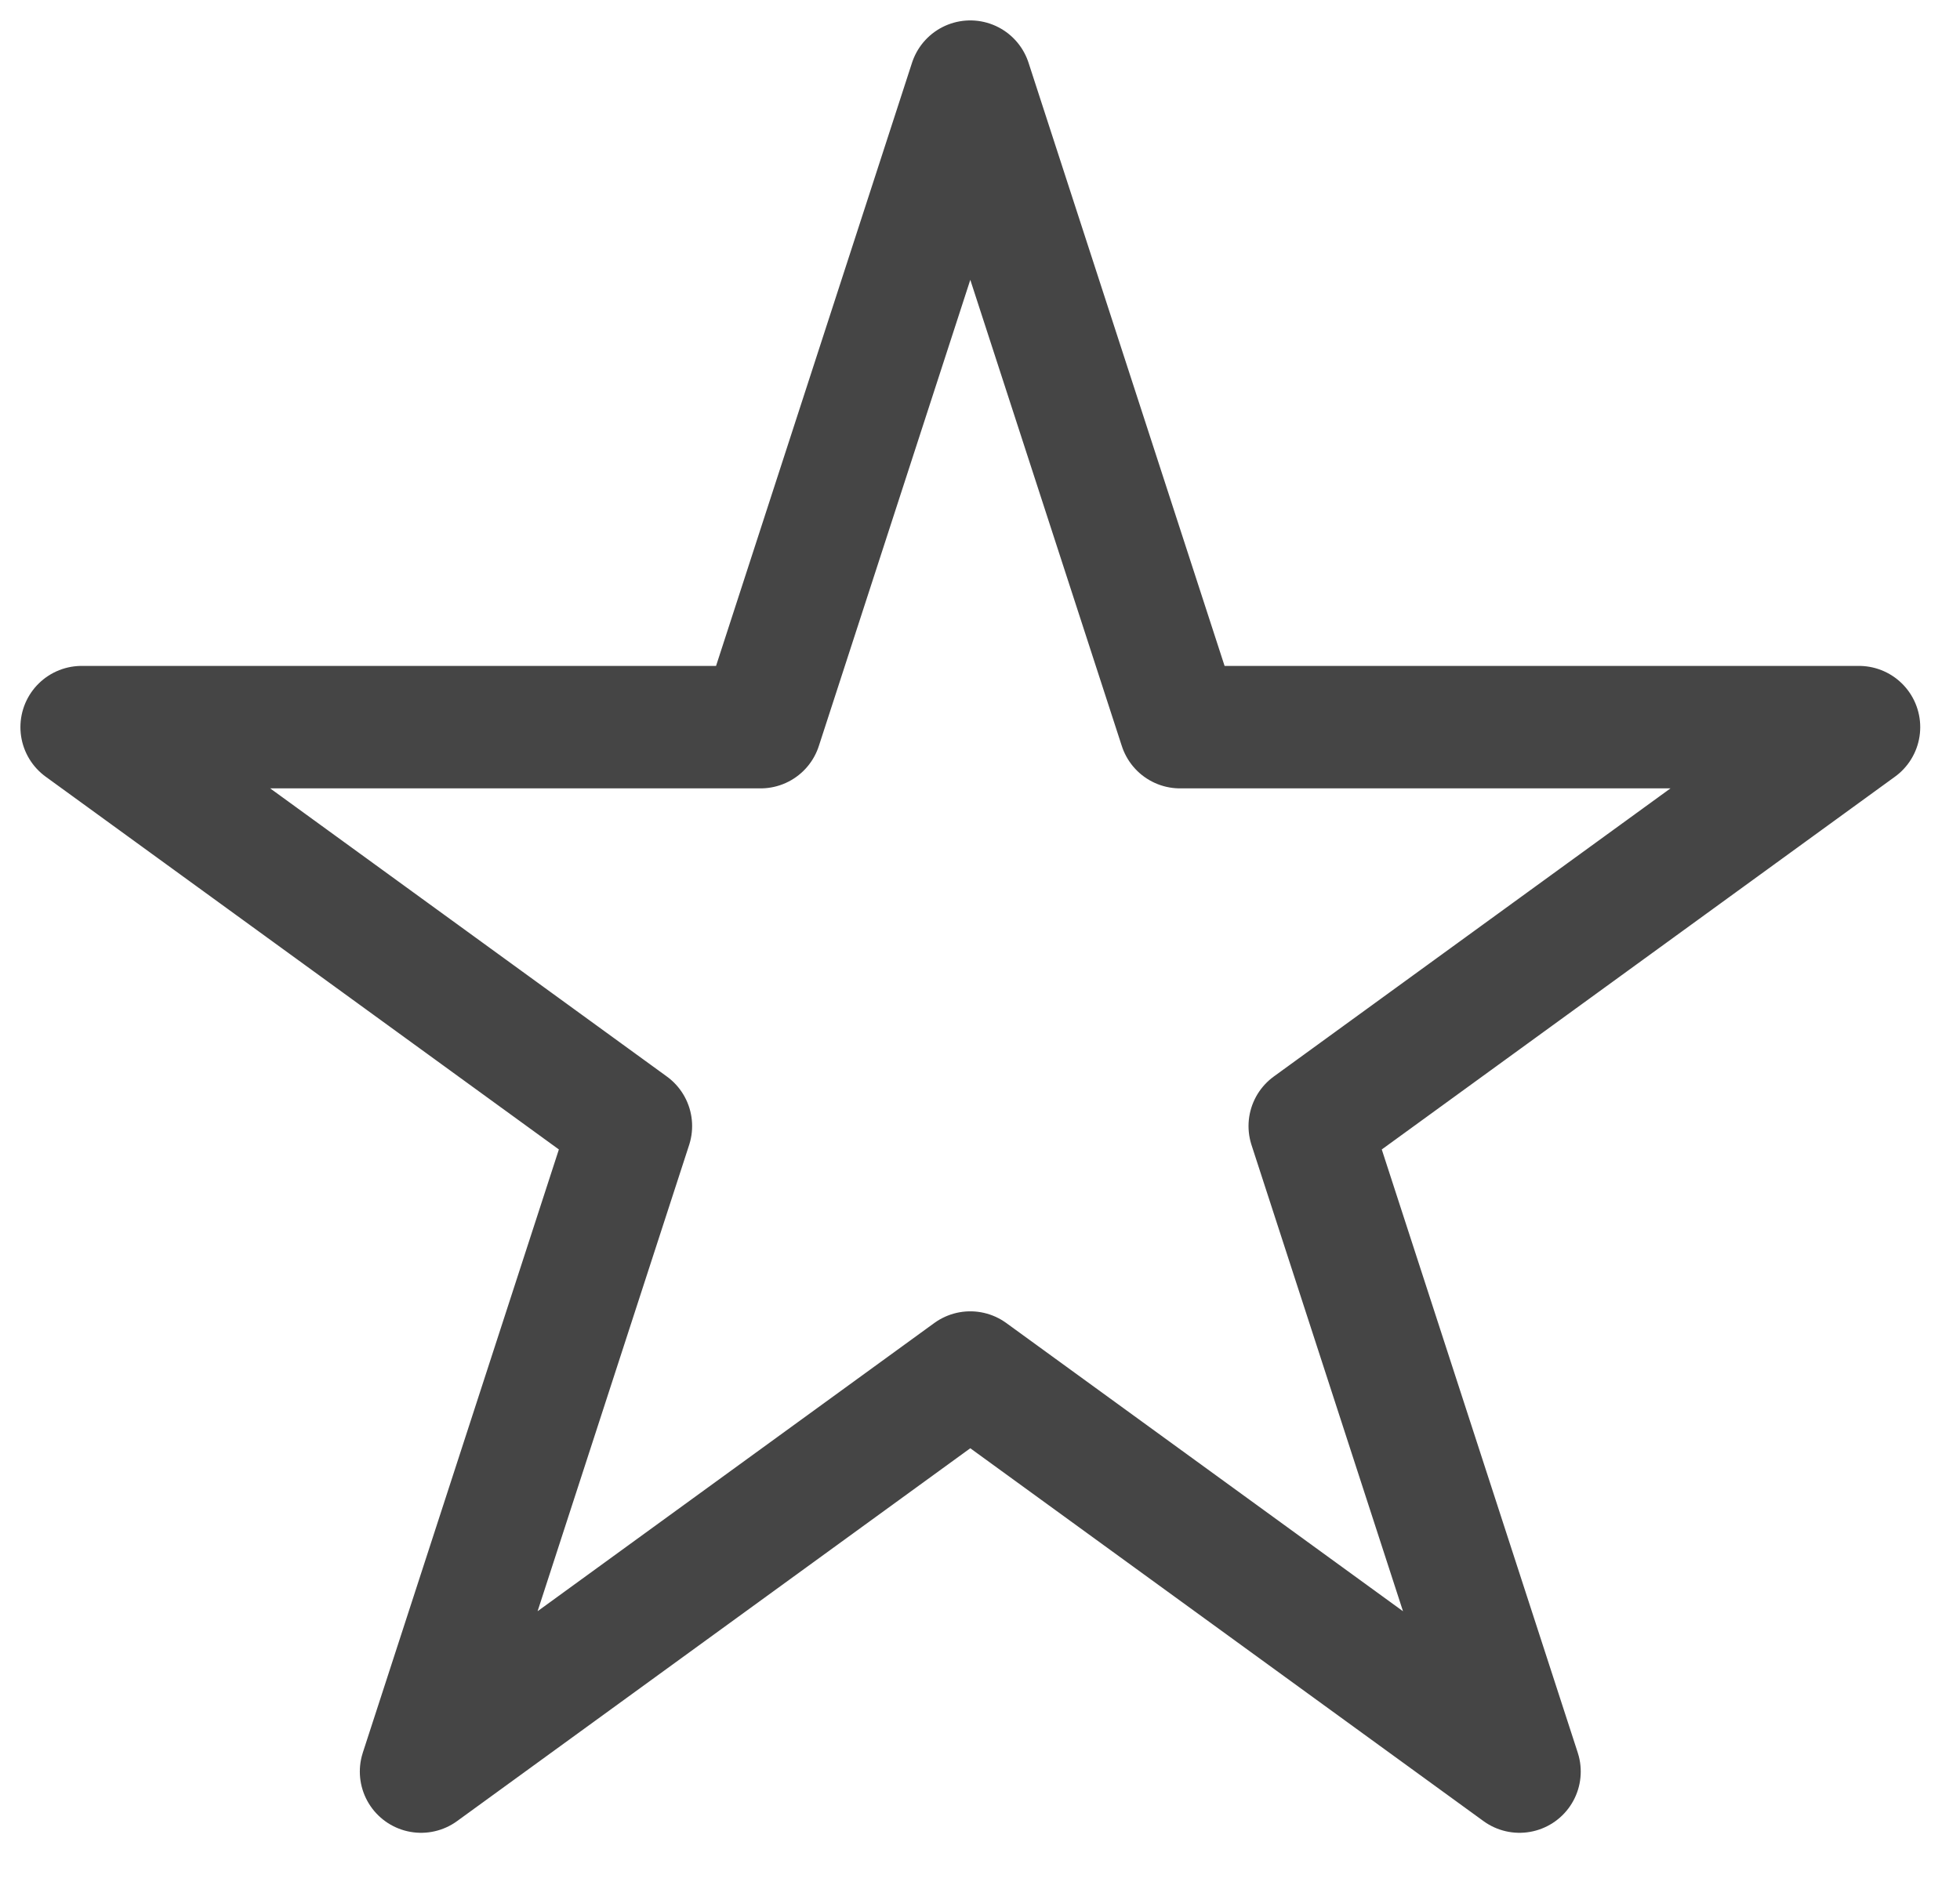 <svg width="24" height="23" viewBox="0 0 24 23" fill="none" xmlns="http://www.w3.org/2000/svg">
<path d="M11.881 1L14.45 8.906H22.763L16.038 13.792L18.606 21.698L11.881 16.811L5.156 21.698L7.725 13.792L1 8.906H9.313L11.881 1Z" stroke="#454545" stroke-width="1.5" stroke-miterlimit="10" stroke-linecap="round" stroke-linejoin="round"/>
</svg>
